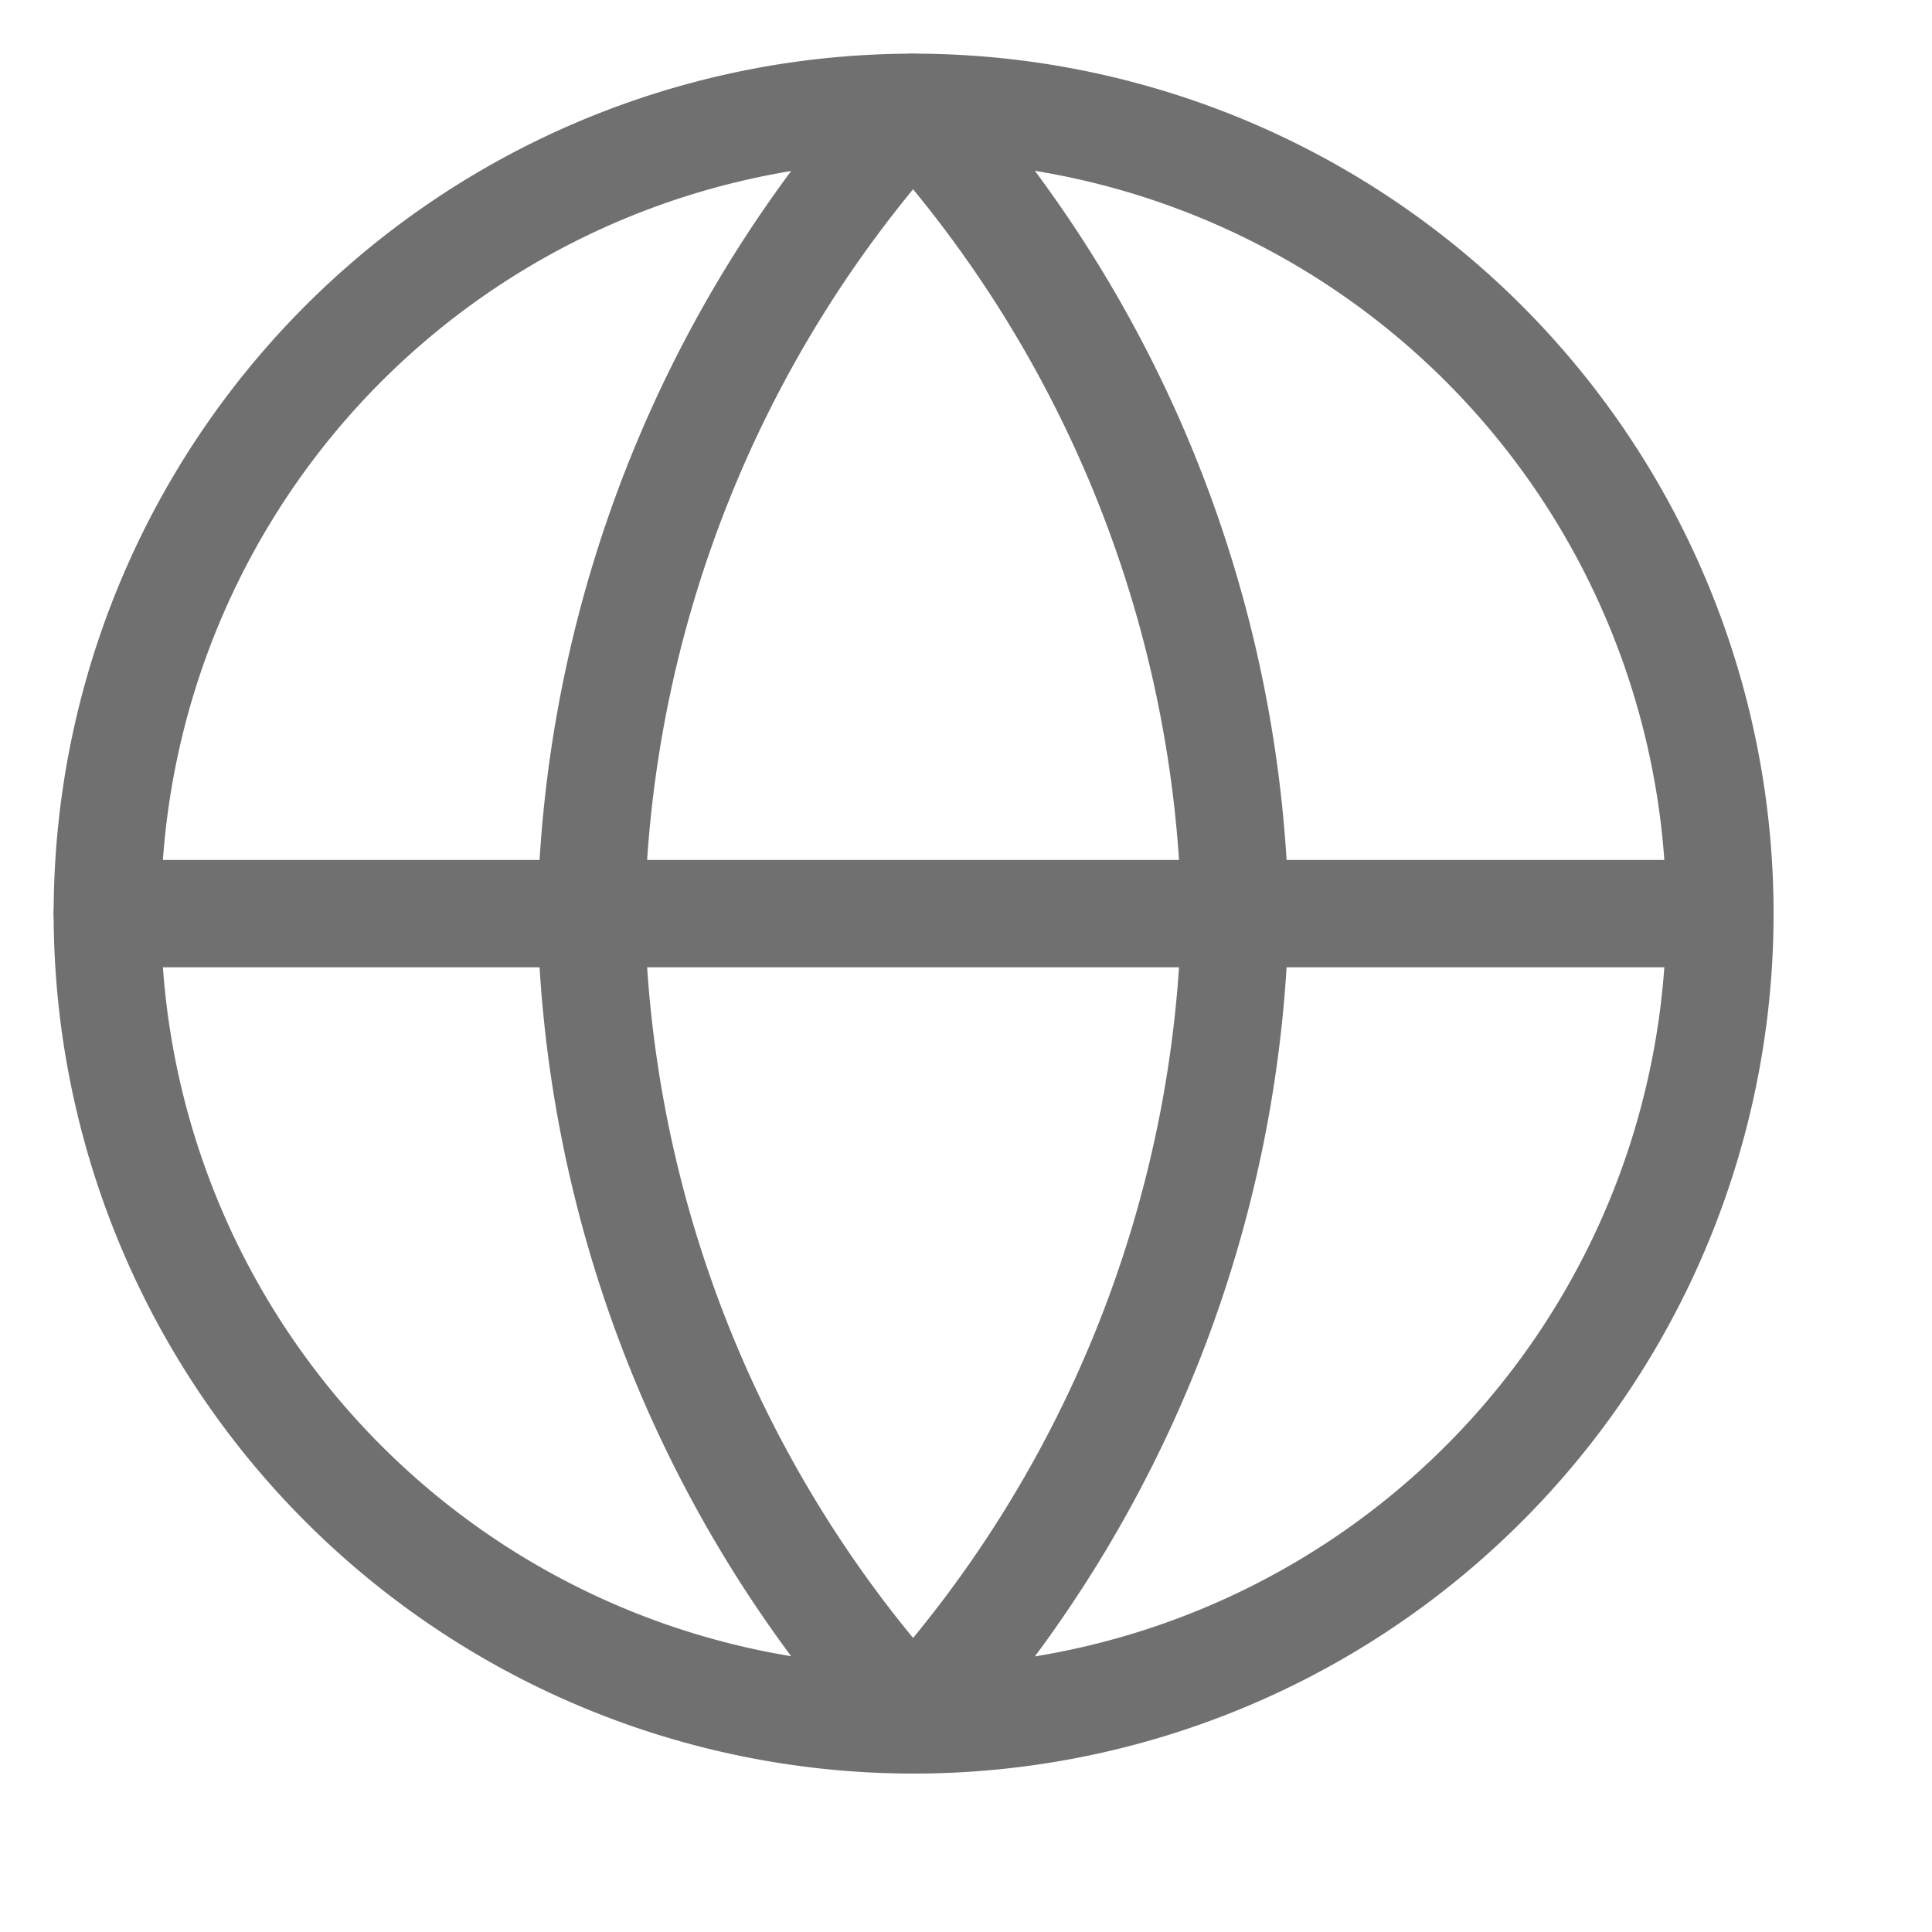 <svg xmlns="http://www.w3.org/2000/svg" width="18" height="18" viewBox="0 0 18 18">
  <g id="web" transform="translate(-904 -492)">
    <rect id="Rectangle_278" data-name="Rectangle 278" width="18" height="18" transform="translate(904 492)" fill="none"/>
    <g id="Icon_feather-globe" data-name="Icon feather-globe" transform="translate(902 490)">
      <path id="Path_57" data-name="Path 57" d="M18.024,10.512A7.512,7.512,0,1,1,10.512,3,7.512,7.512,0,0,1,18.024,10.512Z" fill="none" stroke="#707070" stroke-linecap="round" stroke-linejoin="round" stroke-width="1"/>
      <path id="Path_58" data-name="Path 58" d="M3,18H18.024" transform="translate(0 -7.488)" fill="none" stroke="#707070" stroke-linecap="round" stroke-linejoin="round" stroke-width="1"/>
      <path id="Path_59" data-name="Path 59" d="M15,3a11.494,11.494,0,0,1,3,7.512,11.494,11.494,0,0,1-3,7.512,11.494,11.494,0,0,1-3-7.512A11.494,11.494,0,0,1,15,3Z" transform="translate(-4.493)" fill="none" stroke="#707070" stroke-linecap="round" stroke-linejoin="round" stroke-width="1"/>
    </g>
  </g>
</svg>
